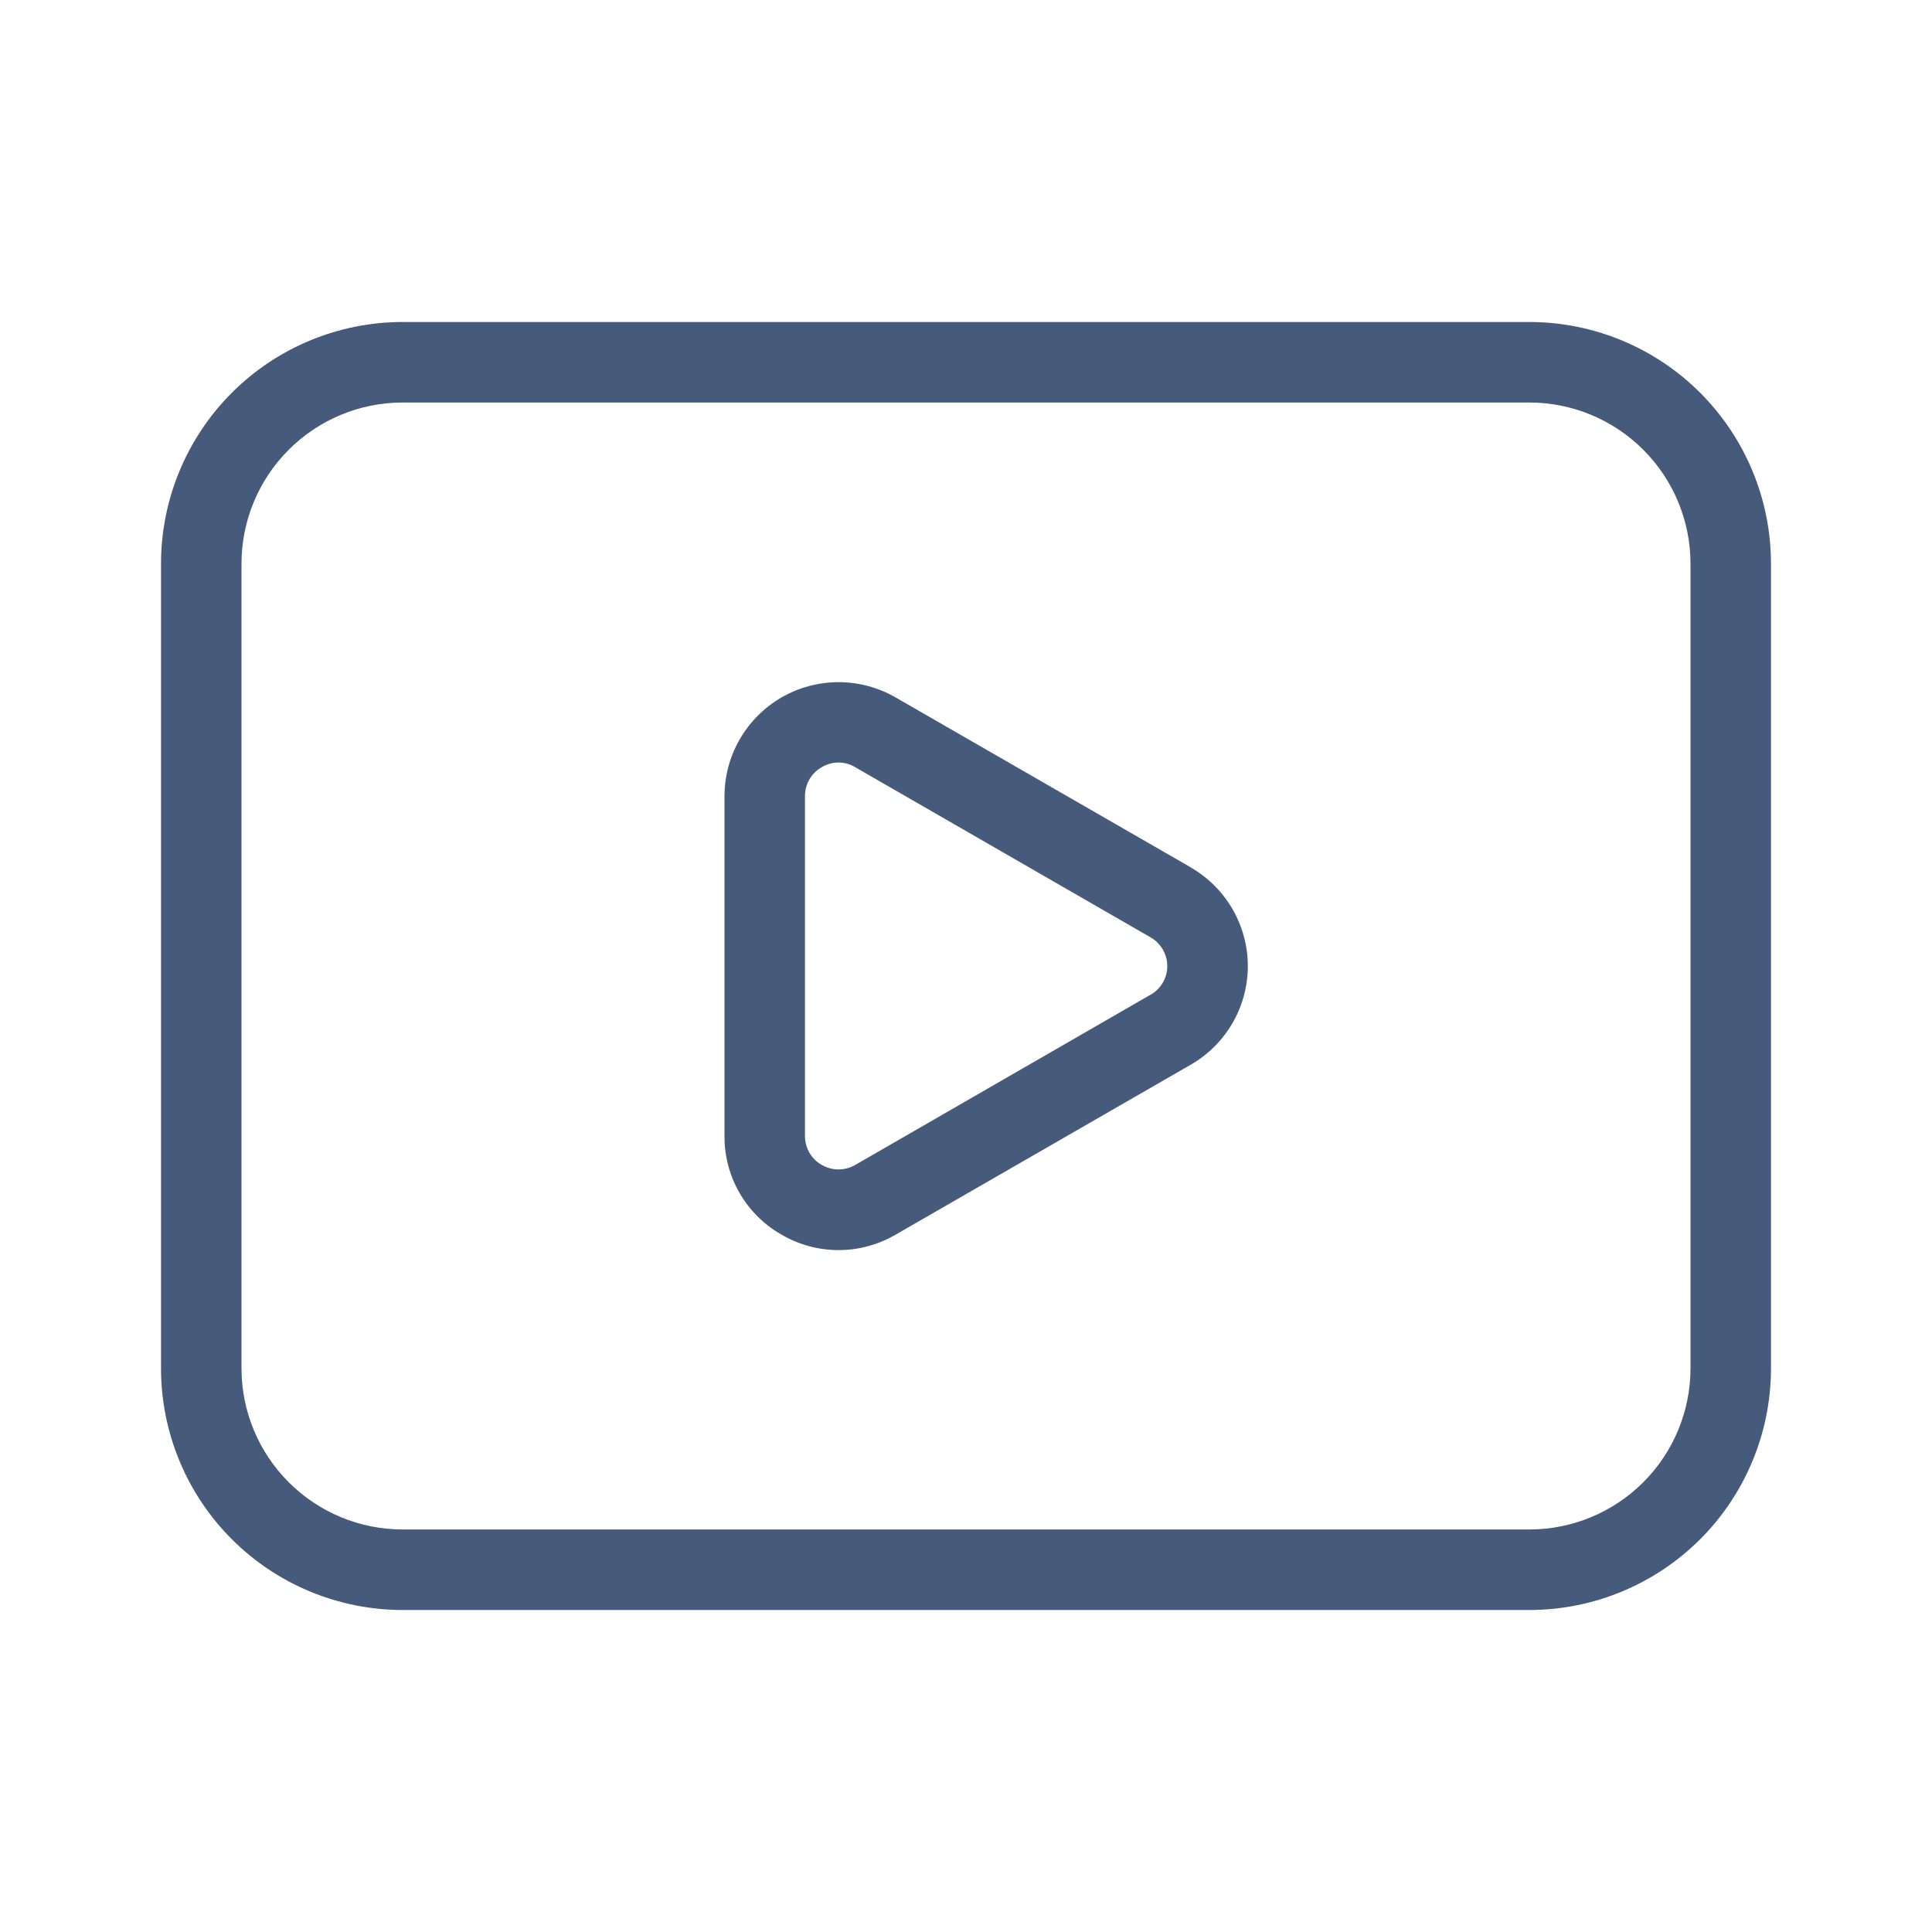 <svg width="42" height="42" viewBox="0 0 38 38" fill="none" xmlns="http://www.w3.org/2000/svg">
<path d="M23.421 17.06L17.613 13.716C17.272 13.52 16.885 13.417 16.492 13.417C16.098 13.418 15.712 13.521 15.371 13.718C15.031 13.915 14.748 14.198 14.551 14.539C14.354 14.879 14.25 15.266 14.25 15.659V22.344C14.245 23.145 14.673 23.886 15.368 24.282C15.71 24.482 16.098 24.588 16.494 24.588C16.888 24.588 17.274 24.482 17.614 24.285L23.421 20.941C23.762 20.745 24.045 20.462 24.242 20.122C24.439 19.782 24.543 19.395 24.543 19.002C24.543 18.608 24.439 18.222 24.242 17.881C24.045 17.541 23.762 17.258 23.421 17.062V17.06ZM22.629 19.565L16.825 22.911C16.724 22.97 16.609 23.001 16.493 23.001C16.376 23.001 16.262 22.97 16.161 22.911C16.06 22.854 15.977 22.771 15.919 22.671C15.862 22.57 15.832 22.456 15.833 22.341V15.659C15.832 15.544 15.862 15.43 15.92 15.33C15.977 15.23 16.061 15.148 16.161 15.091C16.261 15.03 16.375 14.998 16.492 14.998C16.609 14.998 16.723 15.03 16.823 15.091L22.629 18.436C22.729 18.493 22.812 18.575 22.87 18.674C22.928 18.774 22.959 18.887 22.959 19.002C22.959 19.117 22.928 19.23 22.87 19.329C22.812 19.428 22.729 19.51 22.629 19.567V19.565ZM30.083 6.333H7.917C6.657 6.335 5.45 6.835 4.559 7.726C3.669 8.617 3.168 9.824 3.167 11.083V26.917C3.168 28.176 3.669 29.384 4.559 30.274C5.45 31.165 6.657 31.665 7.917 31.667H30.083C31.343 31.665 32.55 31.165 33.441 30.274C34.331 29.384 34.832 28.176 34.833 26.917V11.083C34.832 9.824 34.331 8.617 33.441 7.726C32.55 6.835 31.343 6.335 30.083 6.333V6.333ZM33.25 26.917C33.249 27.756 32.915 28.561 32.321 29.154C31.727 29.748 30.923 30.082 30.083 30.083H7.917C7.077 30.082 6.272 29.748 5.679 29.154C5.085 28.561 4.751 27.756 4.75 26.917V11.083C4.751 10.244 5.085 9.439 5.679 8.846C6.272 8.252 7.077 7.918 7.917 7.917H30.083C30.923 7.918 31.727 8.252 32.321 8.846C32.915 9.439 33.249 10.244 33.25 11.083V26.917Z" fill="#465A7B"/>
</svg>
